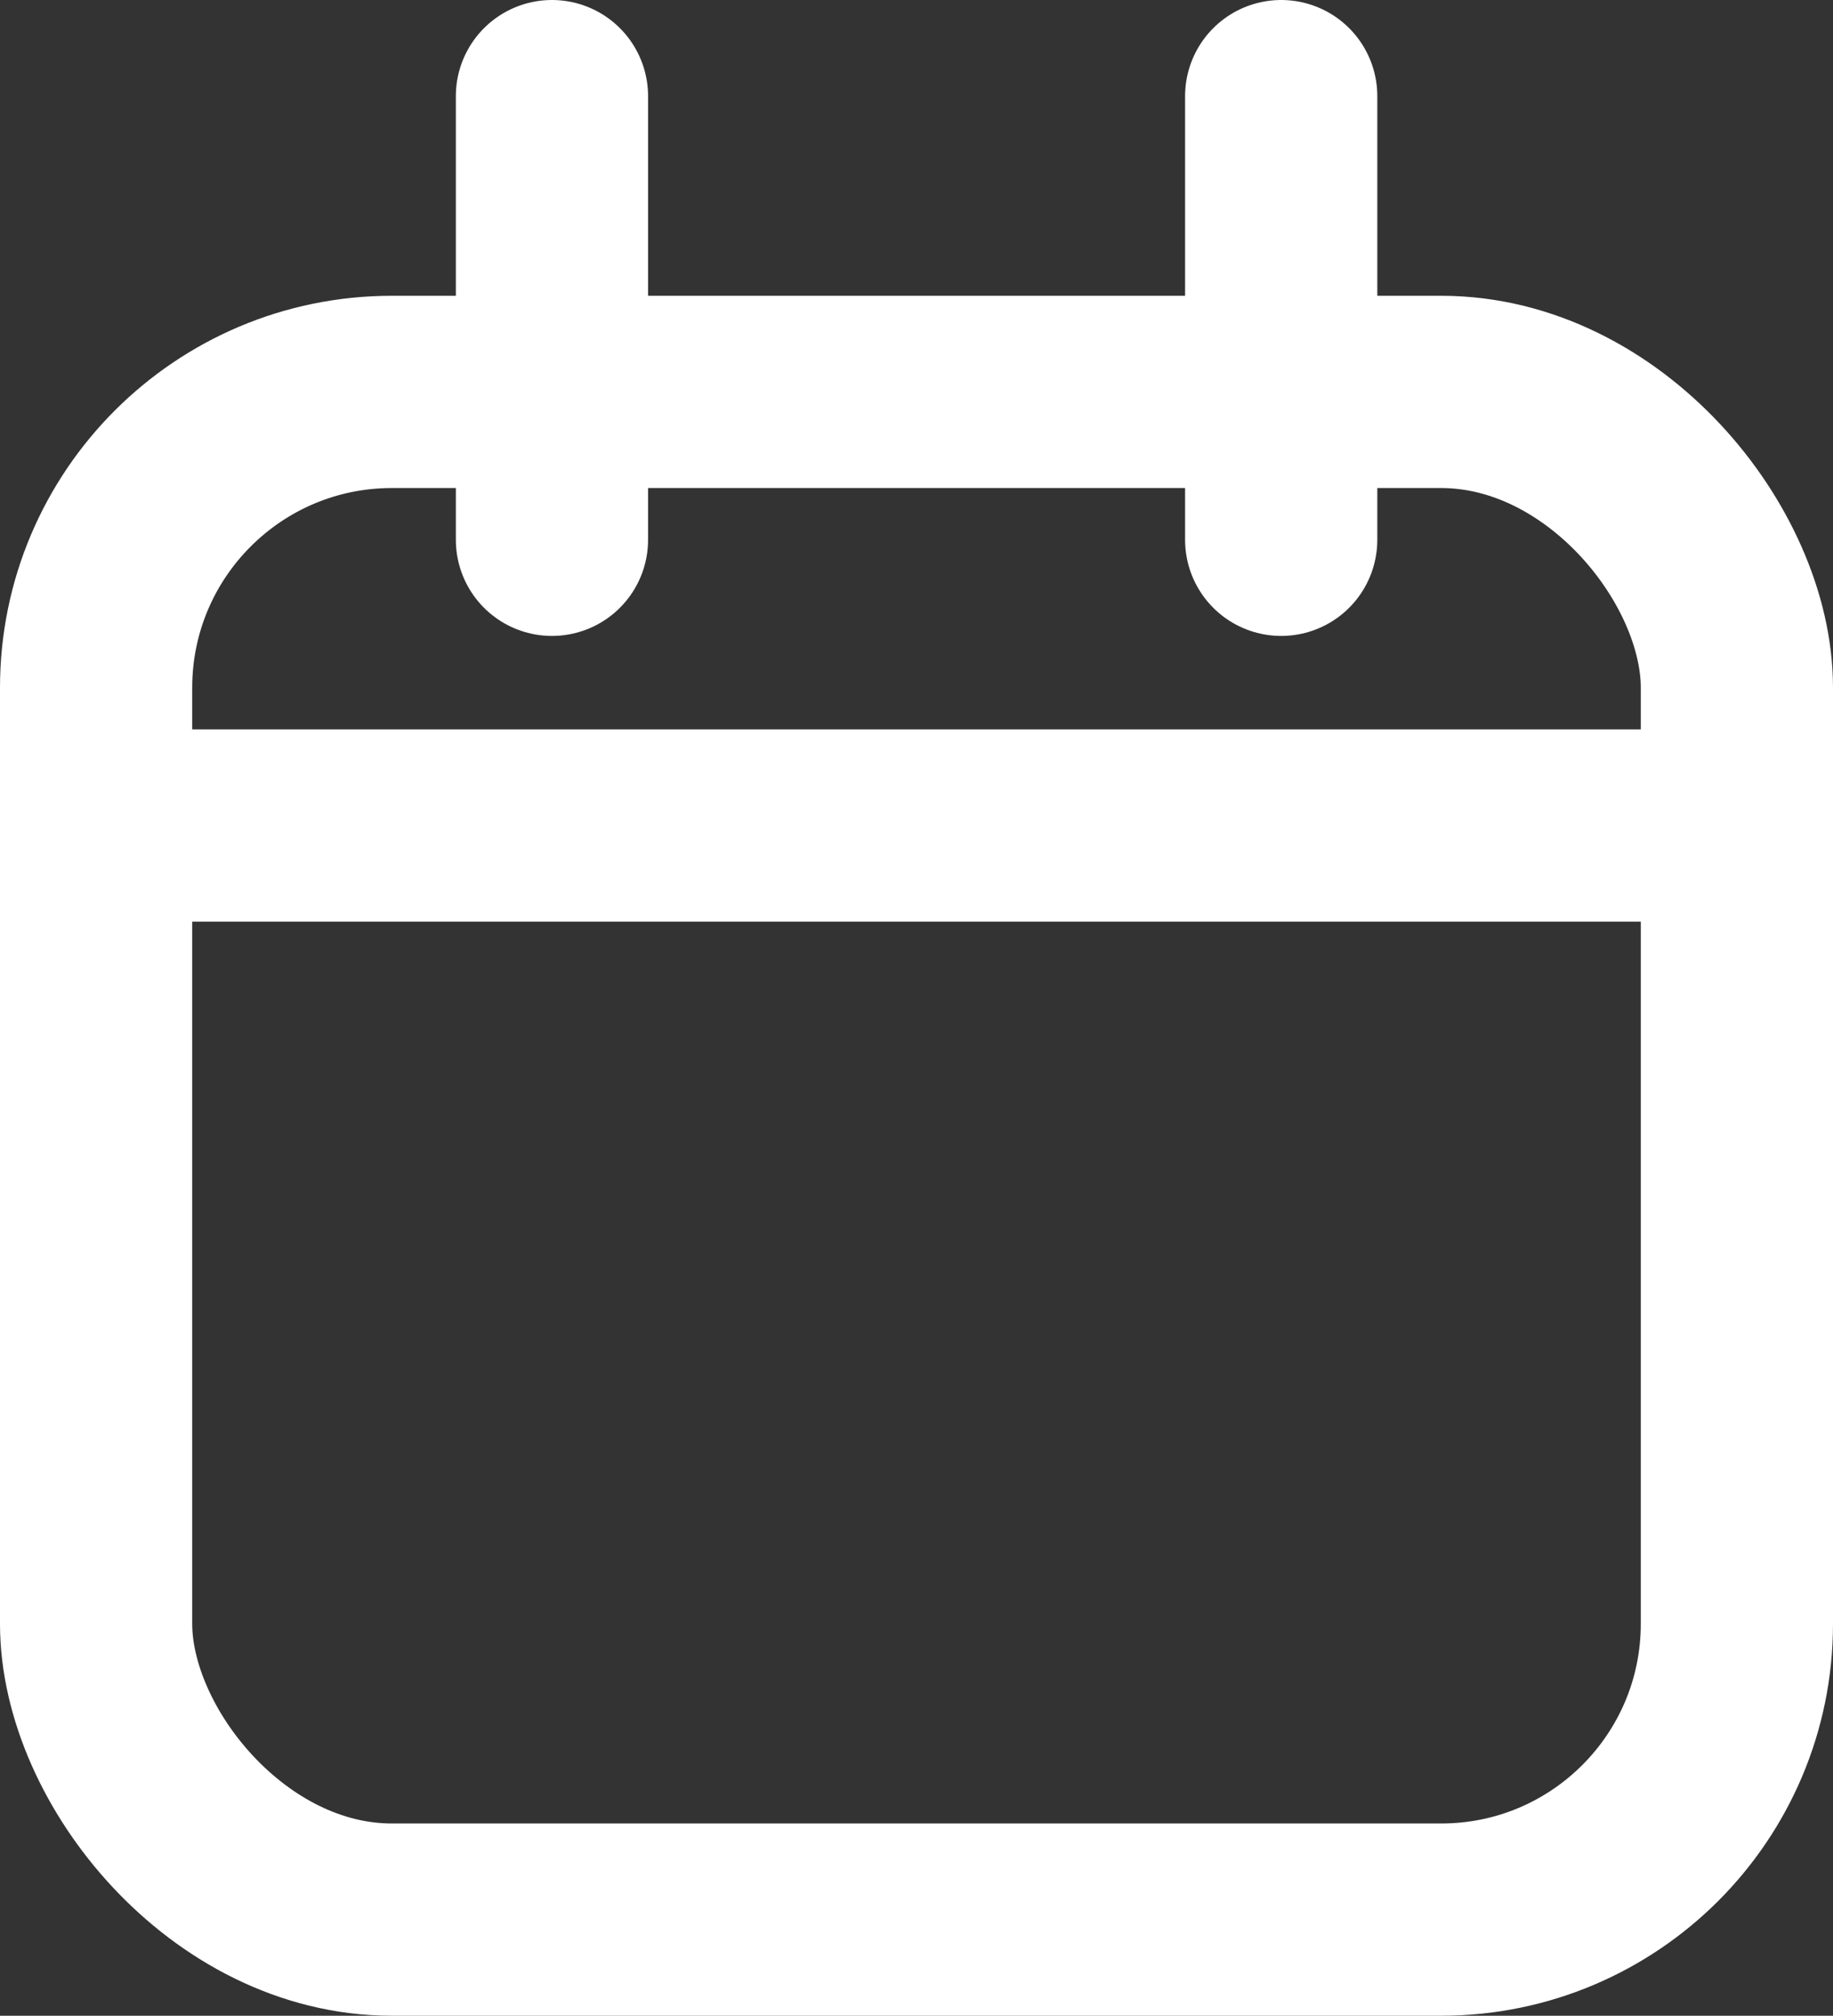 <svg xmlns="http://www.w3.org/2000/svg" width="12.397" height="13.63" viewBox="0 0 12.397 13.63">
  <rect x="0" y="0" width="12.397" height="13.63" fill="#333333" stroke="none"/>
  <g id="Group_163776" data-name="Group 163776" transform="translate(-308.35 -11.35)">
    <g id="calendar" transform="translate(309 12)">
      <rect id="Rectangle_147600" data-name="Rectangle 147600" width="11.097" height="10.33" rx="2" transform="translate(0 2)" fill="none" stroke="#fff" stroke-linecap="round" stroke-linejoin="round" stroke-width="1.3"/>
      <line id="Line_162" data-name="Line 162" y2="3" transform="translate(8.015)" fill="none" stroke="#fff" stroke-linecap="round" stroke-linejoin="round" stroke-width="1.3"/>
      <line id="Line_163" data-name="Line 163" y2="3" transform="translate(3.083)" fill="none" stroke="#fff" stroke-linecap="round" stroke-linejoin="round" stroke-width="1.3"/>
      <line id="Line_164" data-name="Line 164" x2="11.097" transform="translate(0 4.932)" fill="none" stroke="#fff" stroke-linecap="round" stroke-linejoin="round" stroke-width="1.3"/>
    </g>
  </g>
</svg>
